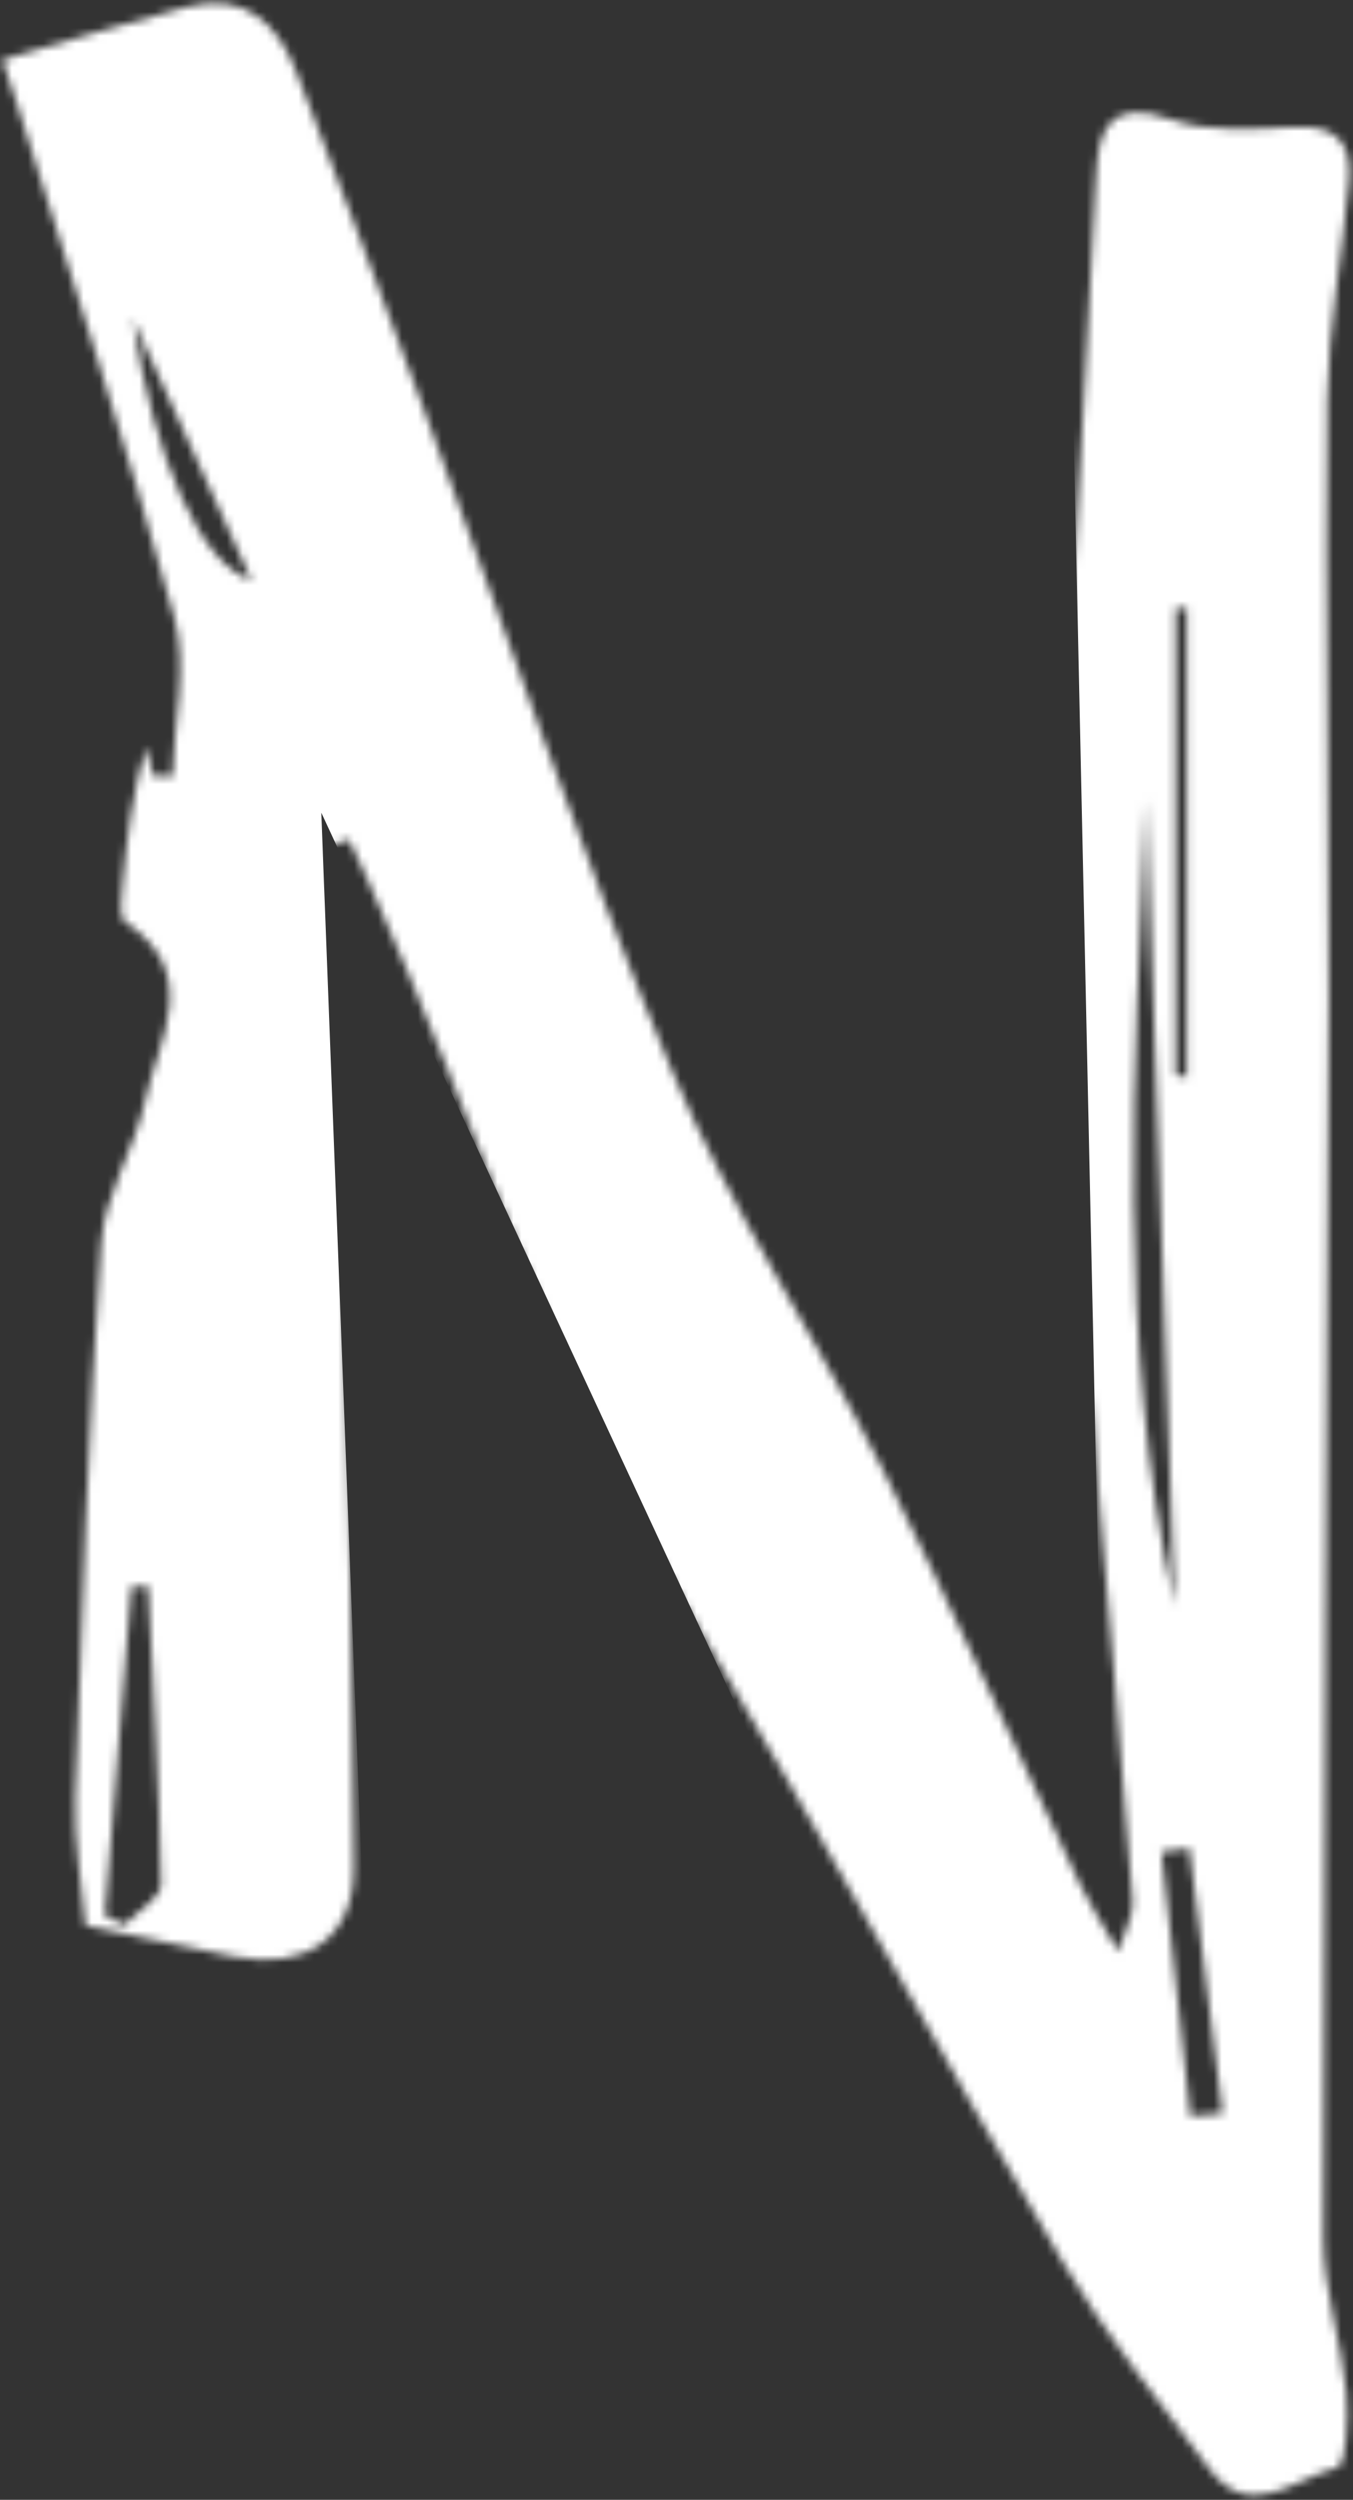 <svg width="170" height="314" viewBox="0 0 170 314" fill="none" xmlns="http://www.w3.org/2000/svg">
<rect x="0" y="0" width="170" height="314" fill="#333333" stroke="none"/>
<mask id="mask0_3771_41341" style="mask-type:alpha" maskUnits="userSpaceOnUse" x="0" y="0" width="170" height="314">
<path d="M16.668 40.016C19.334 57.695 25.272 70.983 31.605 72.884C26.344 61.307 21.506 50.662 16.668 40.016ZM147.718 135.054C148.181 135.139 148.645 135.224 149.108 135.31V76.407C148.645 76.406 148.181 76.404 147.718 76.403V135.054ZM149.568 265.799L153.609 265.443C152.218 254.35 150.826 243.256 149.434 232.163C148.265 232.311 147.094 232.46 145.925 232.61L149.568 265.799ZM13.174 240.595C14.006 240.988 14.837 241.382 15.669 241.774C17.266 240.088 20.264 238.379 20.237 236.719C20.033 224.228 19.233 211.747 18.62 199.262C17.922 199.259 17.224 199.255 16.526 199.251C15.409 213.032 14.292 226.814 13.174 240.595ZM144.022 100.511C142.437 134.198 140.242 168.087 147.576 201.68C146.392 167.958 145.208 134.235 144.022 100.511ZM140.51 245.142C141.366 242.27 142.43 240.516 142.308 238.848C139.442 199.883 134.936 160.966 133.941 121.958C133.093 88.727 136.2 55.391 137.712 22.11C137.968 16.478 139.253 12.23 147.134 15.02C151.853 16.69 157.502 16.231 162.693 15.968C168.05 15.699 169.906 18.134 169.477 22.852C168.644 31.995 166.874 41.108 166.77 50.25C166.486 75.364 167.029 100.487 166.946 125.606C166.776 177.454 166.298 229.3 166.273 281.148C166.269 287.616 168.522 294.056 169.161 300.564C169.477 303.77 169.128 309.659 167.989 309.938C162.845 311.2 157.052 316.914 151.976 310.139C145.634 301.674 138.96 293.348 133.616 284.271C118.134 257.975 103.637 231.103 88.022 204.887C70.249 175.048 60.4 141.84 46.189 110.499C45.426 108.816 44.634 107.147 43.857 105.472C43.005 105.746 42.153 106.019 41.302 106.294C41.961 113.039 42.621 119.786 43.281 126.532C43.281 137.796 43.161 147.963 43.304 158.126C43.662 183.626 44.35 209.123 44.454 234.623C44.49 243.463 38.448 247.507 29.412 245.758C23.502 244.612 17.626 243.3 10.738 241.854C10.304 236.787 9.266 231.26 9.458 225.776C10.27 202.542 11.105 179.296 12.725 156.11C13.148 150.047 16.958 144.294 18.26 138.198C19.87 130.644 25.534 122.334 15.724 115.794C14.91 115.252 15.256 112.676 15.408 111.078C15.956 105.319 16.652 99.575 18.354 93.8C18.649 95.016 18.944 96.234 19.237 97.451C20.052 97.472 20.865 97.494 21.678 97.516C21.853 90.85 23.608 83.754 21.916 77.595C15.932 55.812 8.77 34.35 2.045 12.77C1.476 10.943 0.832 9.139 0.293 7.535C8.289 5.228 15.856 2.904 23.502 0.88C30.665 -1.016 34.836 2.9 37.198 8.954C42.59 22.772 47.769 36.674 52.942 50.575C63.365 78.584 72.866 106.975 84.428 134.51C91.68 151.78 102.345 167.603 110.826 184.403C119.532 201.646 127.418 219.298 135.726 236.74C136.913 239.234 138.456 241.559 140.51 245.142Z" fill="white"/>
</mask>
<g mask="url(#mask0_3771_41341)">
<path d="M25.5 250L16 1L161 313L154.5 12.5" stroke="white" stroke-width="41"/>
</g>
</svg>
